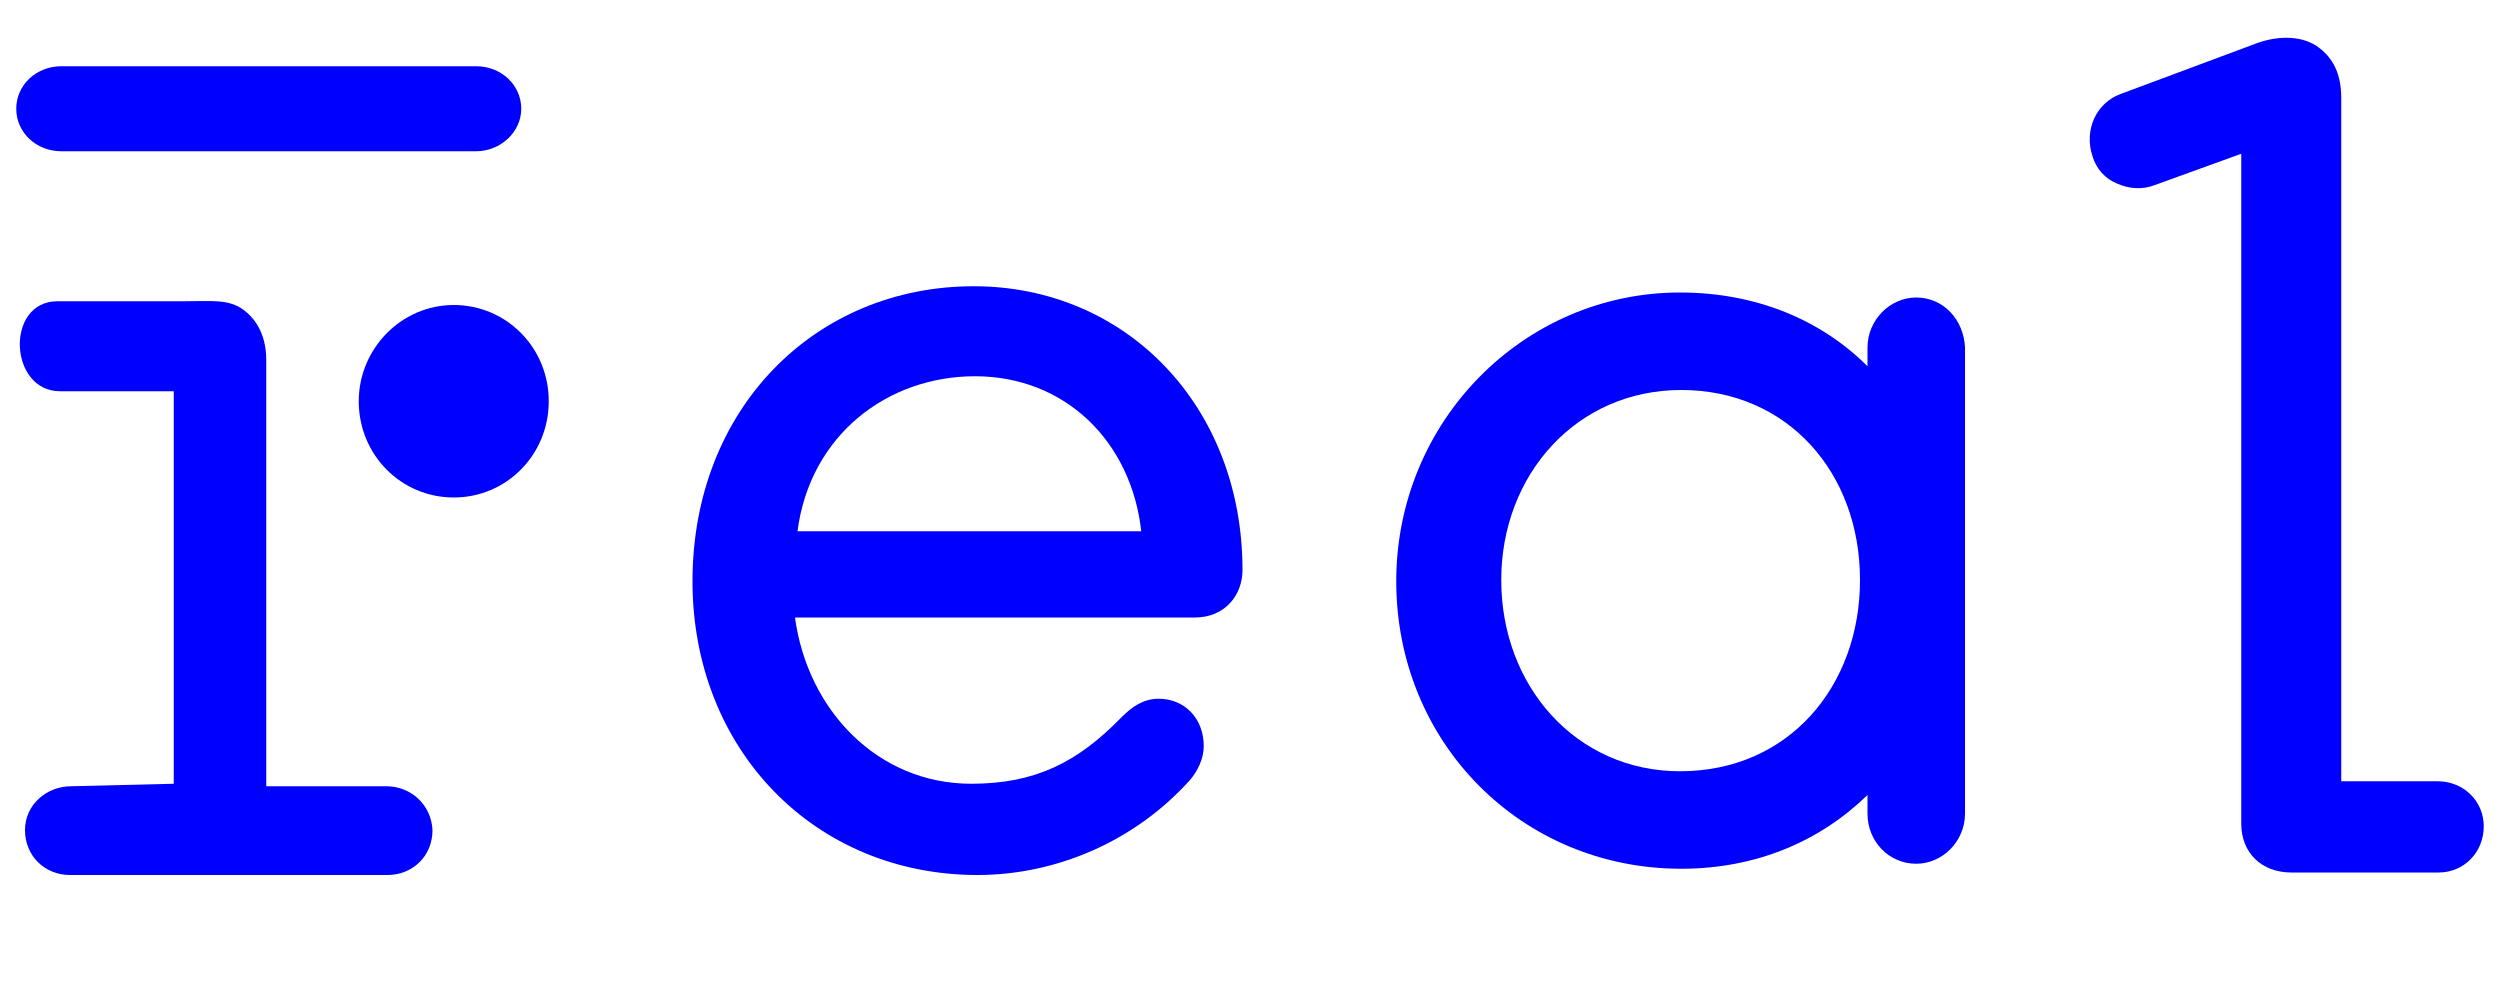 <?xml version="1.0" encoding="utf-8"?>
<!-- Generator: Adobe Illustrator 23.0.0, SVG Export Plug-In . SVG Version: 6.00 Build 0)  -->
<svg version="1.1" id="Layer_1" xmlns="http://www.w3.org/2000/svg" xmlns:xlink="http://www.w3.org/1999/xlink" x="0px" y="0px"
	 viewBox="0 0 20 8" style="enable-background:new 0 0 20 8;" xml:space="preserve">
<style type="text/css">
	.st0{fill:#0000FF;}
</style>
<g id="XMLID_2_">
	<path id="XMLID_16_" class="st0" d="M7.8,3.01c-0.7,0-1.32,0.47-1.42,1.24h2.75C9.05,3.53,8.52,3.01,7.8,3.01 M9.56,4.94h-3.2
		c0.1,0.74,0.66,1.33,1.41,1.33c0.51,0,0.85-0.17,1.2-0.53c0.09-0.09,0.18-0.15,0.3-0.15c0.2,0,0.36,0.15,0.36,0.38
		c0,0.1-0.05,0.2-0.11,0.27C9.08,6.73,8.45,7,7.82,7C6.52,7,5.54,6,5.54,4.65c0-1.38,0.98-2.36,2.25-2.36
		c1.22,0,2.15,0.96,2.15,2.27C9.94,4.76,9.8,4.94,9.56,4.94"/>
	<path id="XMLID_13_" class="st0" d="M13.45,3.12c-0.84,0-1.44,0.68-1.44,1.52c0,0.85,0.6,1.53,1.43,1.53
		c0.87,0,1.44-0.68,1.44-1.53C14.88,3.78,14.3,3.12,13.45,3.12 M15.72,6.51c0,0.22-0.18,0.4-0.39,0.4c-0.22,0-0.39-0.18-0.39-0.4
		V6.36c-0.38,0.37-0.89,0.59-1.49,0.59c-1.28,0-2.28-1.01-2.28-2.3c0-1.28,1.02-2.31,2.27-2.31c0.61,0,1.13,0.22,1.5,0.59V2.78
		c0-0.22,0.18-0.4,0.39-0.4c0.22,0,0.38,0.18,0.39,0.4V6.51z"/>
	<path id="XMLID_12_" class="st0" d="M18.73,6.27V0.78c0-0.23-0.1-0.34-0.18-0.4c-0.12-0.09-0.3-0.1-0.48-0.04l-1.1,0.41
		c-0.2,0.07-0.3,0.29-0.23,0.5c0.03,0.1,0.1,0.18,0.2,0.22c0.09,0.04,0.2,0.05,0.3,0.01l0.69-0.25v5.09l0,0.27
		c0,0.23,0.16,0.39,0.4,0.39h0.23v0h0.95c0.2,0,0.36-0.16,0.36-0.37c0-0.2-0.16-0.36-0.37-0.36H18.73L18.73,6.27z"/>
	<path id="XMLID_6_" class="st0" d="M4.39,3.21c0-0.43-0.34-0.77-0.76-0.77c-0.42,0-0.76,0.35-0.76,0.77c0,0.43,0.34,0.77,0.76,0.77
		C4.05,3.98,4.39,3.64,4.39,3.21"/>
	<path id="XMLID_5_" class="st0" d="M3.09,6.29l-0.96,0V2.88c0-0.22-0.1-0.34-0.18-0.4C1.83,2.39,1.69,2.41,1.47,2.41H0.46
		c-0.42,0-0.39,0.72,0.02,0.72c0.11,0,0.91,0,0.91,0v3.14L0.57,6.29c-0.2,0-0.37,0.15-0.37,0.35C0.2,6.85,0.36,7,0.56,7h1.03h0.14
		H3.1c0.2,0,0.36-0.15,0.36-0.36C3.45,6.44,3.29,6.29,3.09,6.29"/>
	<g id="XMLID_3_">
		<path id="XMLID_4_" class="st0" d="M3.81,1.21H0.49c-0.2,0-0.36-0.15-0.36-0.34s0.16-0.34,0.36-0.34h3.32
			c0.2,0,0.36,0.15,0.36,0.34S4,1.21,3.81,1.21z"/>
	</g>
</g>
</svg>
